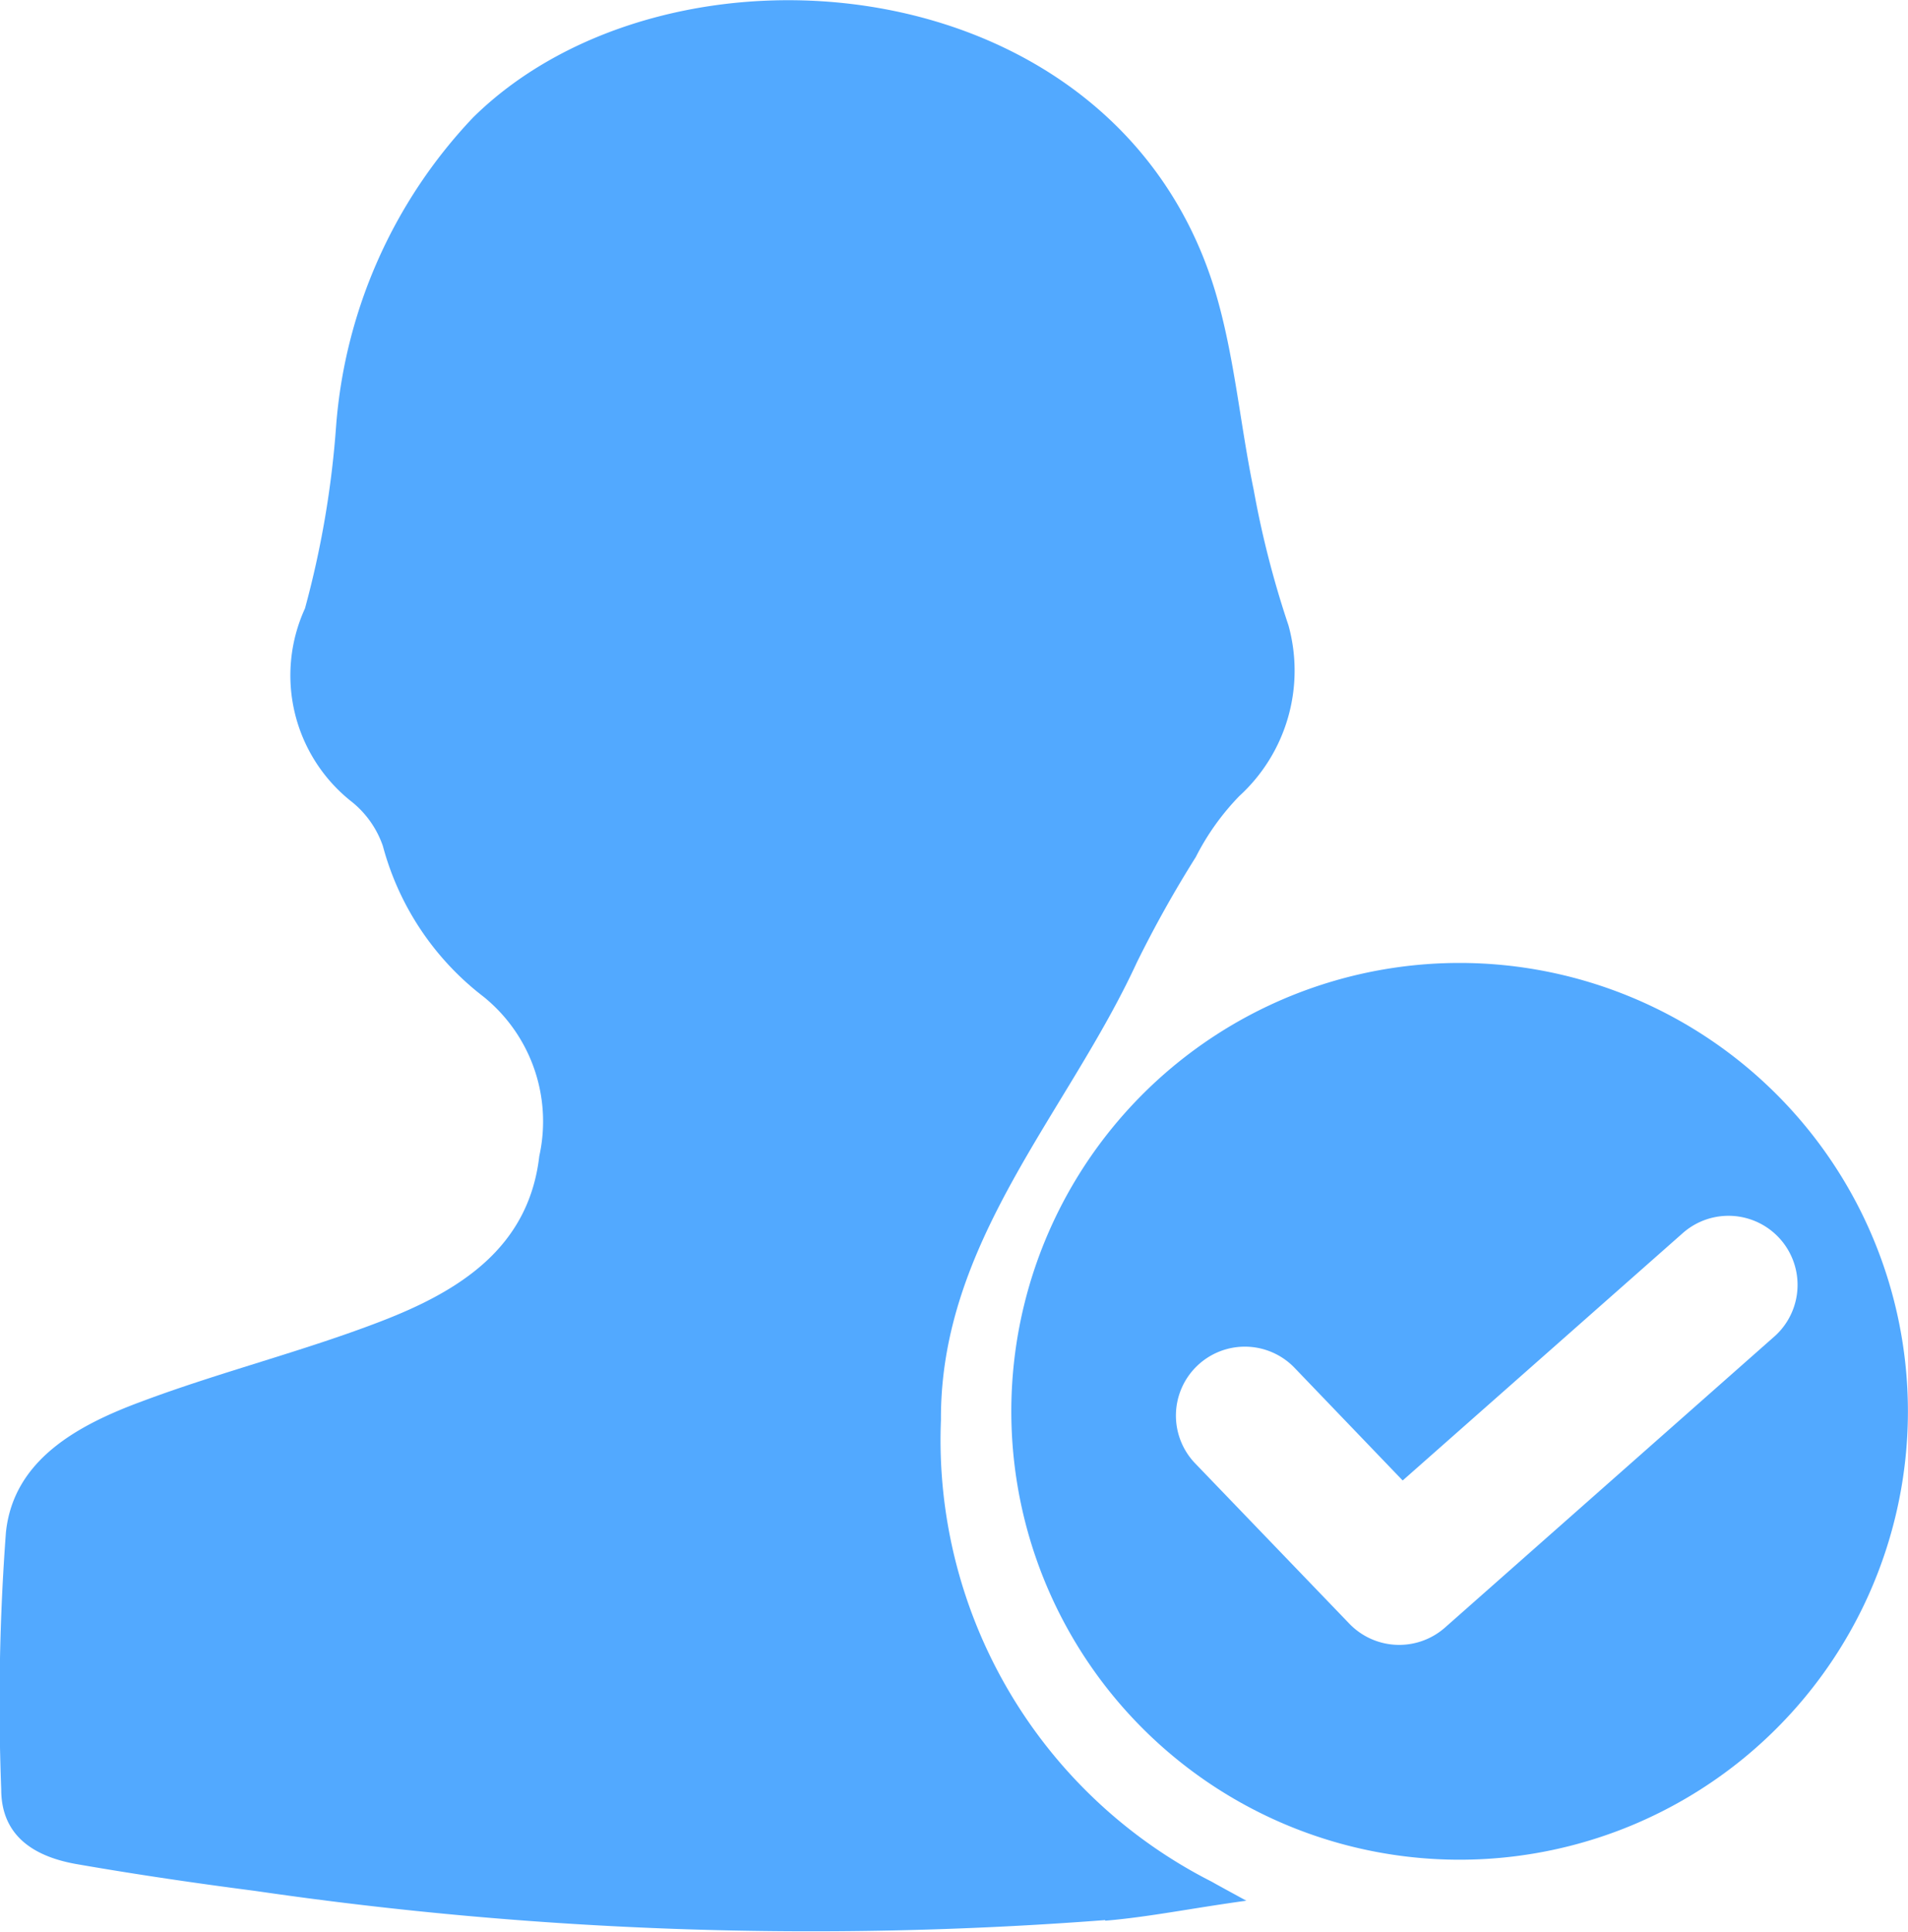 <svg xmlns="http://www.w3.org/2000/svg" width="25" height="25.311" viewBox="0 0 25 25.311">
  <g id="认证" transform="translate(-6.361 -0.129)">
    <path id="路径_797" data-name="路径 797" d="M20.842,25.283A50.437,50.437,0,0,1,9.7,24.9c-.773-.1-1.543-.213-2.31-.346-.569-.094-1.013-.363-1.013-.984A29.917,29.917,0,0,1,6.439,20.2c.1-.944.936-1.4,1.778-1.711,1.029-.386,2.109-.655,3.13-1.048s1.941-.957,2.08-2.166a2.1,2.1,0,0,0-.731-2.089,3.687,3.687,0,0,1-1.318-1.973,1.273,1.273,0,0,0-.4-.574A2.106,2.106,0,0,1,10.357,8.1a12.487,12.487,0,0,0,.408-2.391,6.6,6.6,0,0,1,1.794-4.04c2.566-2.532,8.407-2.042,9.72,2.262.256.848.328,1.743.509,2.616a12.6,12.6,0,0,0,.455,1.773,2.225,2.225,0,0,1-.643,2.237,3.271,3.271,0,0,0-.571.8,15.269,15.269,0,0,0-.773,1.382c-.912,1.978-2.579,3.661-2.566,5.993a6.485,6.485,0,0,0,3.546,6.047c.1.057.207.114.455.25-.726.1-1.284.215-1.848.262Z" transform="translate(0 0)" fill="#52a9ff"/>
    <path id="路径_798" data-name="路径 798" d="M560.377,523.6a5.874,5.874,0,1,0,5.874,5.872A5.877,5.877,0,0,0,560.377,523.6Zm4.126,4.892-4.319,3.816a.907.907,0,0,1-1.251-.051l-2.02-2.1a.9.9,0,1,1,1.3-1.254l1.418,1.477,3.669-3.24a.9.9,0,0,1,1.2,1.355Z" transform="translate(-534.891 -510.856)" fill="#52a9ff"/>
  </g>
</svg>
